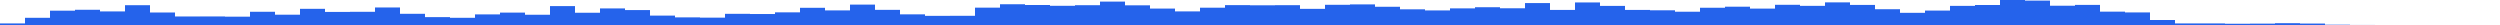 
      <svg xmlns="http://www.w3.org/2000/svg" preserveAspectRatio="none" viewBox="0 0 100 1">
        <rect key="0" fill="#2563EB" height="0.063" width="1" x="0" y="0.937" />,<rect key="1" fill="#2563EB" height="0.288" width="1" x="1" y="0.712" />,<rect key="2" fill="#2563EB" height="0.573" width="1" x="2" y="0.427" />,<rect key="3" fill="#2563EB" height="0.609" width="1" x="3" y="0.391" />,<rect key="4" fill="#2563EB" height="0.543" width="1" x="4" y="0.457" />,<rect key="5" fill="#2563EB" height="0.792" width="1" x="5" y="0.208" />,<rect key="6" fill="#2563EB" height="0.5" width="1" x="6" y="0.5" />,<rect key="7" fill="#2563EB" height="0.341" width="1" x="7" y="0.659" />,<rect key="8" fill="#2563EB" height="0.342" width="1" x="8" y="0.658" />,<rect key="9" fill="#2563EB" height="0.333" width="1" x="9" y="0.667" />,<rect key="10" fill="#2563EB" height="0.529" width="1" x="10" y="0.471" />,<rect key="11" fill="#2563EB" height="0.412" width="1" x="11" y="0.588" />,<rect key="12" fill="#2563EB" height="0.647" width="1" x="12" y="0.353" />,<rect key="13" fill="#2563EB" height="0.523" width="1" x="13" y="0.477" />,<rect key="14" fill="#2563EB" height="0.528" width="1" x="14" y="0.472" />,<rect key="15" fill="#2563EB" height="0.701" width="1" x="15" y="0.299" />,<rect key="16" fill="#2563EB" height="0.448" width="1" x="16" y="0.552" />,<rect key="17" fill="#2563EB" height="0.315" width="1" x="17" y="0.685" />,<rect key="18" fill="#2563EB" height="0.288" width="1" x="18" y="0.712" />,<rect key="19" fill="#2563EB" height="0.424" width="1" x="19" y="0.576" />,<rect key="20" fill="#2563EB" height="0.496" width="1" x="20" y="0.504" />,<rect key="21" fill="#2563EB" height="0.41" width="1" x="21" y="0.59" />,<rect key="22" fill="#2563EB" height="0.756" width="1" x="22" y="0.244" />,<rect key="23" fill="#2563EB" height="0.49" width="1" x="23" y="0.51" />,<rect key="24" fill="#2563EB" height="0.663" width="1" x="24" y="0.337" />,<rect key="25" fill="#2563EB" height="0.597" width="1" x="25" y="0.403" />,<rect key="26" fill="#2563EB" height="0.376" width="1" x="26" y="0.624" />,<rect key="27" fill="#2563EB" height="0.305" width="1" x="27" y="0.695" />,<rect key="28" fill="#2563EB" height="0.294" width="1" x="28" y="0.706" />,<rect key="29" fill="#2563EB" height="0.447" width="1" x="29" y="0.553" />,<rect key="30" fill="#2563EB" height="0.439" width="1" x="30" y="0.561" />,<rect key="31" fill="#2563EB" height="0.506" width="1" x="31" y="0.494" />,<rect key="32" fill="#2563EB" height="0.688" width="1" x="32" y="0.312" />,<rect key="33" fill="#2563EB" height="0.584" width="1" x="33" y="0.416" />,<rect key="34" fill="#2563EB" height="0.816" width="1" x="34" y="0.184" />,<rect key="35" fill="#2563EB" height="0.606" width="1" x="35" y="0.394" />,<rect key="36" fill="#2563EB" height="0.426" width="1" x="36" y="0.574" />,<rect key="37" fill="#2563EB" height="0.366" width="1" x="37" y="0.634" />,<rect key="38" fill="#2563EB" height="0.368" width="1" x="38" y="0.632" />,<rect key="39" fill="#2563EB" height="0.694" width="1" x="39" y="0.306" />,<rect key="40" fill="#2563EB" height="0.83" width="1" x="40" y="0.17" />,<rect key="41" fill="#2563EB" height="0.8" width="1" x="41" y="0.2" />,<rect key="42" fill="#2563EB" height="0.768" width="1" x="42" y="0.232" />,<rect key="43" fill="#2563EB" height="0.792" width="1" x="43" y="0.208" />,<rect key="44" fill="#2563EB" height="0.936" width="1" x="44" y="0.064" />,<rect key="45" fill="#2563EB" height="0.787" width="1" x="45" y="0.213" />,<rect key="46" fill="#2563EB" height="0.657" width="1" x="46" y="0.343" />,<rect key="47" fill="#2563EB" height="0.544" width="1" x="47" y="0.456" />,<rect key="48" fill="#2563EB" height="0.692" width="1" x="48" y="0.308" />,<rect key="49" fill="#2563EB" height="0.795" width="1" x="49" y="0.205" />,<rect key="50" fill="#2563EB" height="0.788" width="1" x="50" y="0.212" />,<rect key="51" fill="#2563EB" height="0.793" width="1" x="51" y="0.207" />,<rect key="52" fill="#2563EB" height="0.646" width="1" x="52" y="0.354" />,<rect key="53" fill="#2563EB" height="0.808" width="1" x="53" y="0.192" />,<rect key="54" fill="#2563EB" height="0.824" width="1" x="54" y="0.176" />,<rect key="55" fill="#2563EB" height="0.729" width="1" x="55" y="0.271" />,<rect key="56" fill="#2563EB" height="0.627" width="1" x="56" y="0.373" />,<rect key="57" fill="#2563EB" height="0.583" width="1" x="57" y="0.417" />,<rect key="58" fill="#2563EB" height="0.665" width="1" x="58" y="0.335" />,<rect key="59" fill="#2563EB" height="0.711" width="1" x="59" y="0.289" />,<rect key="60" fill="#2563EB" height="0.669" width="1" x="60" y="0.331" />,<rect key="61" fill="#2563EB" height="0.877" width="1" x="61" y="0.123" />,<rect key="62" fill="#2563EB" height="0.603" width="1" x="62" y="0.397" />,<rect key="63" fill="#2563EB" height="0.902" width="1" x="63" y="0.098" />,<rect key="64" fill="#2563EB" height="0.764" width="1" x="64" y="0.236" />,<rect key="65" fill="#2563EB" height="0.603" width="1" x="65" y="0.397" />,<rect key="66" fill="#2563EB" height="0.588" width="1" x="66" y="0.412" />,<rect key="67" fill="#2563EB" height="0.531" width="1" x="67" y="0.469" />,<rect key="68" fill="#2563EB" height="0.69" width="1" x="68" y="0.31" />,<rect key="69" fill="#2563EB" height="0.732" width="1" x="69" y="0.268" />,<rect key="70" fill="#2563EB" height="0.656" width="1" x="70" y="0.344" />,<rect key="71" fill="#2563EB" height="0.808" width="1" x="71" y="0.192" />,<rect key="72" fill="#2563EB" height="0.766" width="1" x="72" y="0.234" />,<rect key="73" fill="#2563EB" height="0.905" width="1" x="73" y="0.095" />,<rect key="74" fill="#2563EB" height="0.803" width="1" x="74" y="0.197" />,<rect key="75" fill="#2563EB" height="0.631" width="1" x="75" y="0.369" />,<rect key="76" fill="#2563EB" height="0.487" width="1" x="76" y="0.513" />,<rect key="77" fill="#2563EB" height="0.577" width="1" x="77" y="0.423" />,<rect key="78" fill="#2563EB" height="0.765" width="1" x="78" y="0.235" />,<rect key="79" fill="#2563EB" height="0.8" width="1" x="79" y="0.2" />,<rect key="80" fill="#2563EB" height="1" width="1" x="80" y="0" />,<rect key="81" fill="#2563EB" height="0.976" width="1" x="81" y="0.024" />,<rect key="82" fill="#2563EB" height="0.771" width="1" x="82" y="0.229" />,<rect key="83" fill="#2563EB" height="0.804" width="1" x="83" y="0.196" />,<rect key="84" fill="#2563EB" height="0.534" width="1" x="84" y="0.466" />,<rect key="85" fill="#2563EB" height="0.503" width="1" x="85" y="0.497" />,<rect key="86" fill="#2563EB" height="0.2" width="1" x="86" y="0.8" />,<rect key="87" fill="#2563EB" height="0.063" width="1" x="87" y="0.937" />,<rect key="88" fill="#2563EB" height="0.063" width="1" x="88" y="0.937" />,<rect key="89" fill="#2563EB" height="0.05" width="1" x="89" y="0.95" />,<rect key="90" fill="#2563EB" height="0.055" width="1" x="90" y="0.945" />,<rect key="91" fill="#2563EB" height="0.073" width="1" x="91" y="0.927" />,<rect key="92" fill="#2563EB" height="0.058" width="1" x="92" y="0.942" />,<rect key="93" fill="#2563EB" height="0.012" width="1" x="93" y="0.988" />,<rect key="94" fill="#2563EB" height="0.002" width="1" x="94" y="0.998" />,<rect key="95" fill="#2563EB" height="0" width="1" x="95" y="1" />,<rect key="96" fill="#2563EB" height="0" width="1" x="96" y="1" />,<rect key="97" fill="#2563EB" height="0" width="1" x="97" y="1" />,<rect key="98" fill="#2563EB" height="0" width="1" x="98" y="1" />,<rect key="99" fill="#2563EB" height="3.1918245852898637e-7" width="1" x="99" y="1" />
      </svg>
    